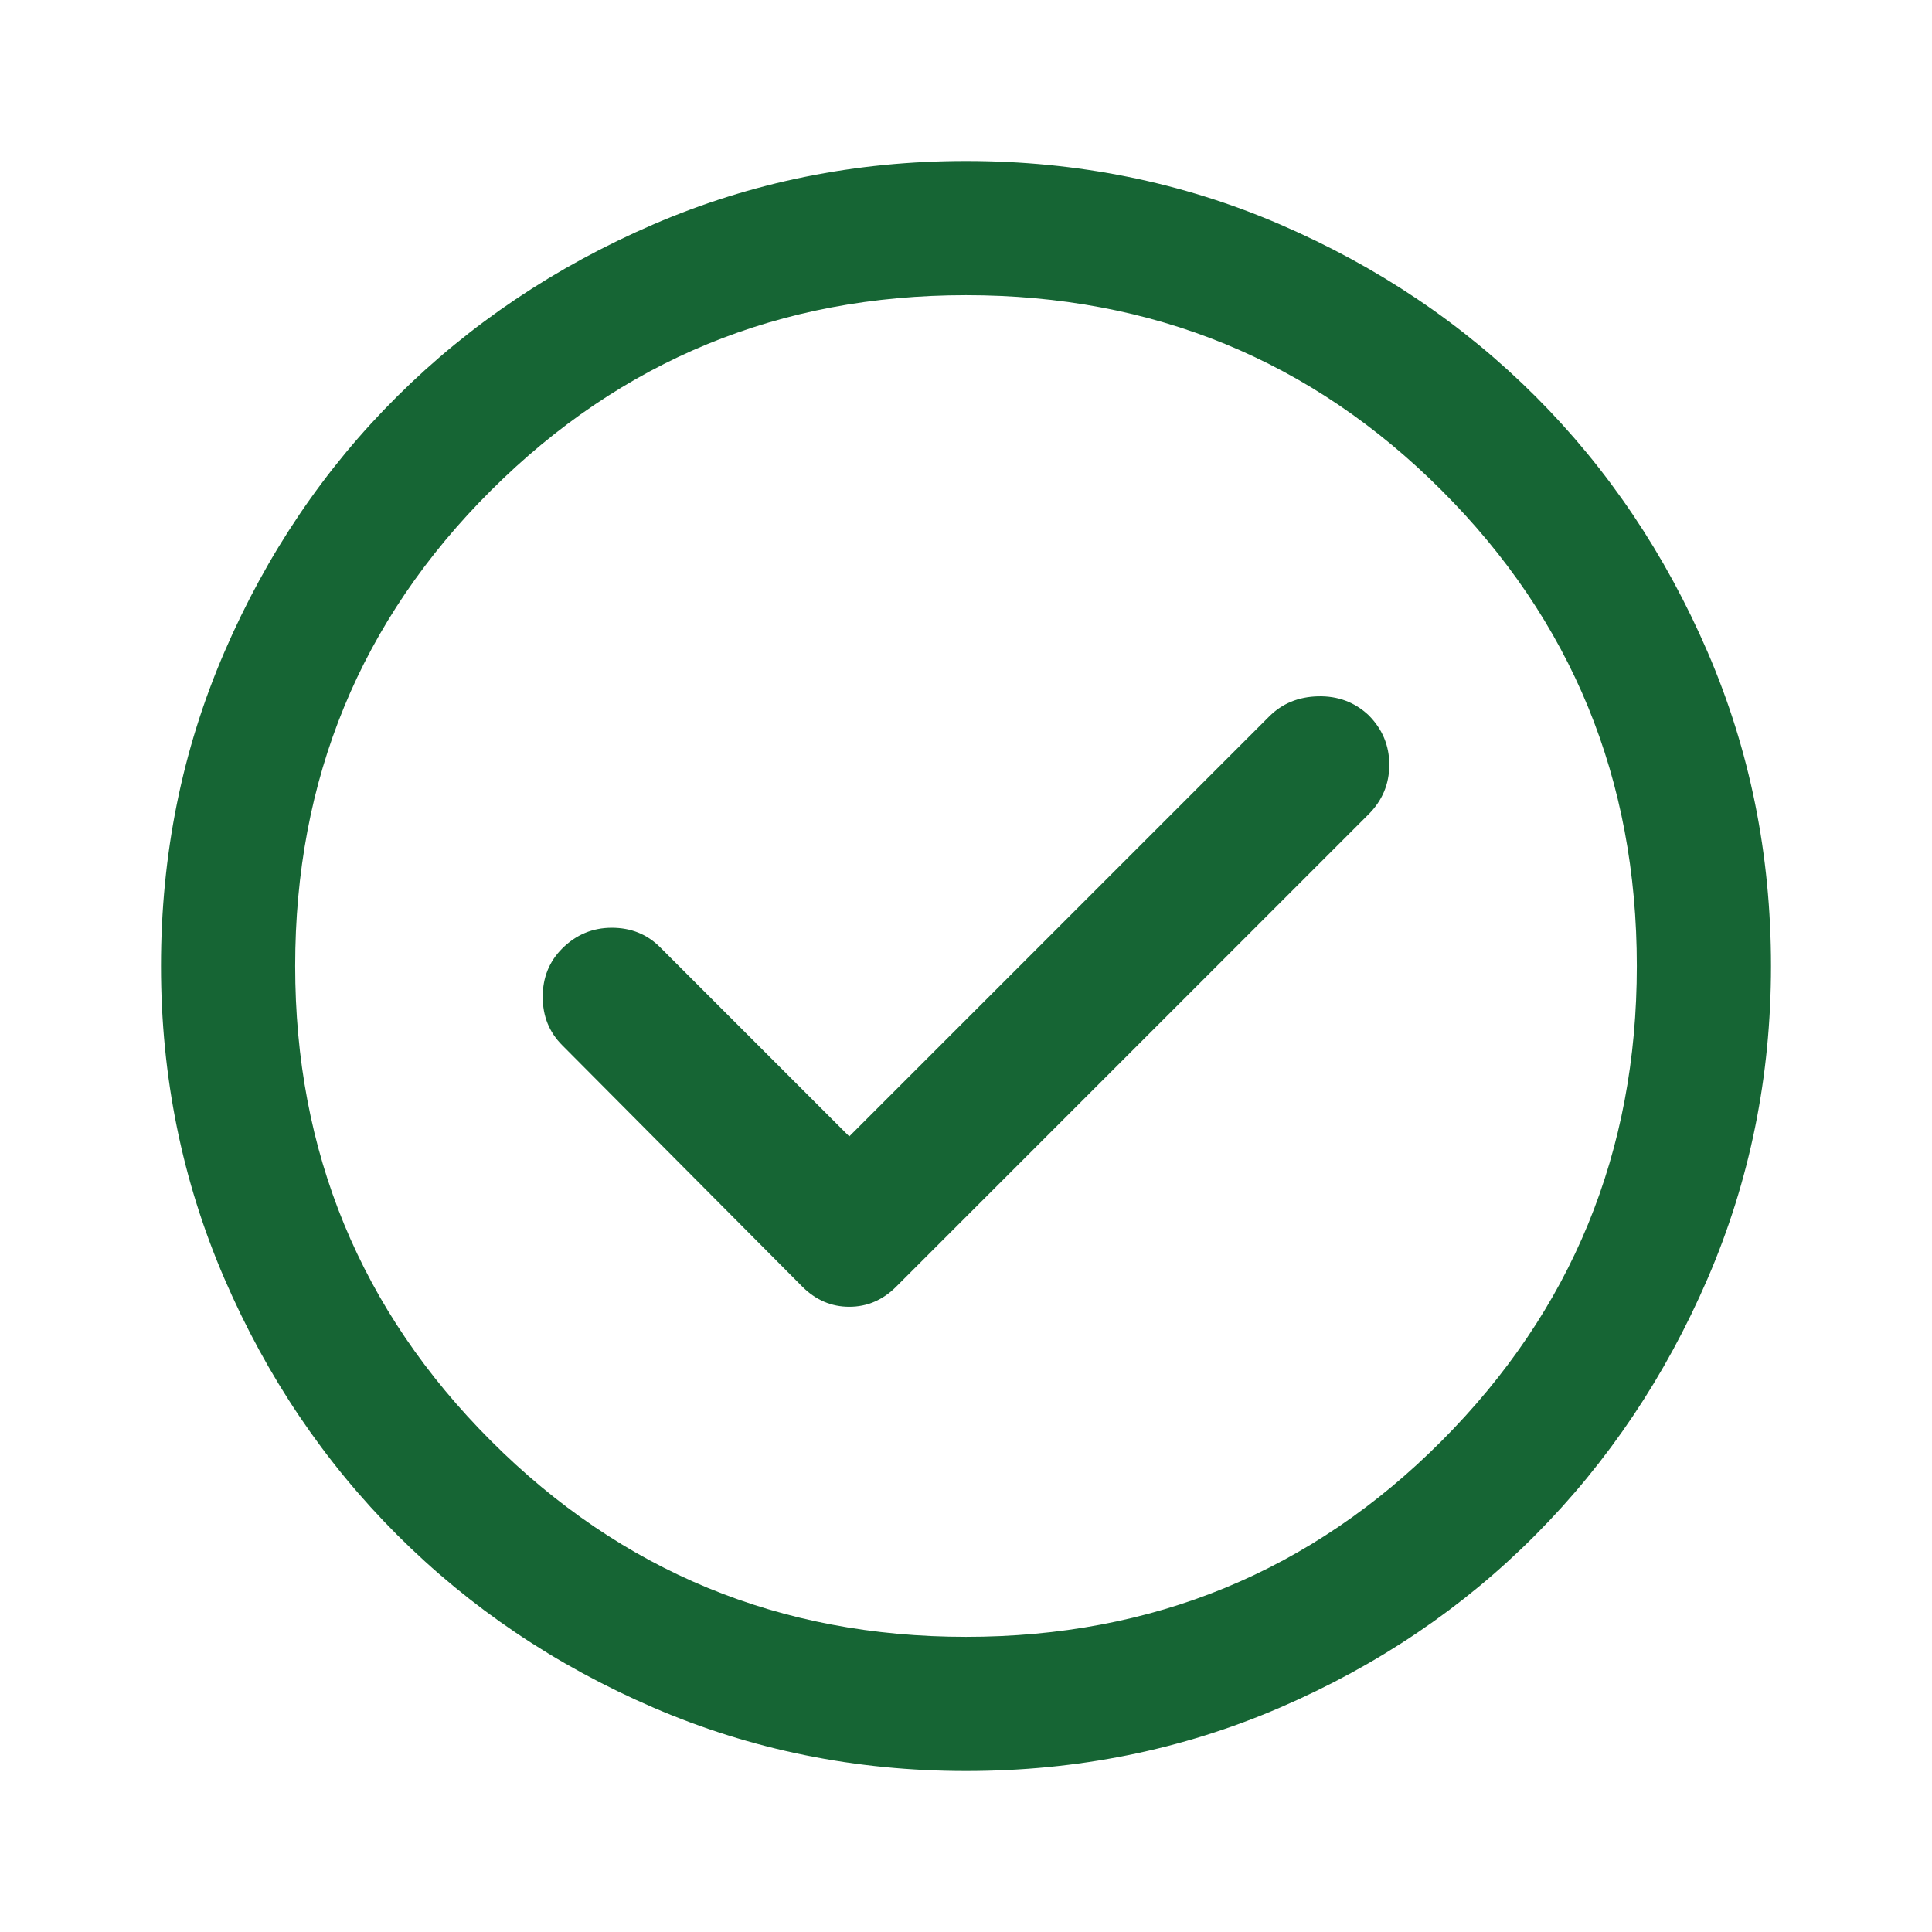 <svg xmlns="http://www.w3.org/2000/svg" height="40px" viewBox="0 -960 960 960" width="40px" fill="#166534"><path d="m422-395.33-94-94q-9.67-9.67-24-9.67t-24.67 10.33q-9.66 9.67-9.66 24 0 14.34 9.66 24l119.34 120q10 10 23.33 10 13.33 0 23.33-10L680-555.33q10.33-10.34 10.33-24.67 0-14.33-10.33-24.67-10.33-9.66-25-9.33-14.67.33-24.33 10L422-395.33ZM480-80q-82.33 0-155.33-31.5-73-31.5-127.34-85.83Q143-251.67 111.5-324.67T80-480q0-83 31.5-156t85.83-127q54.34-54 127.34-85.5T480-880q83 0 156 31.5T763-763q54 54 85.5 127T880-480q0 82.33-31.5 155.33-31.5 73-85.5 127.34Q709-143 636-111.5T480-80Zm0-66.67q139.33 0 236.33-97.33t97-236q0-139.33-97-236.33t-236.33-97q-138.67 0-236 97-97.33 97-97.33 236.33 0 138.67 97.33 236 97.33 97.33 236 97.33ZM480-480Z"/></svg>